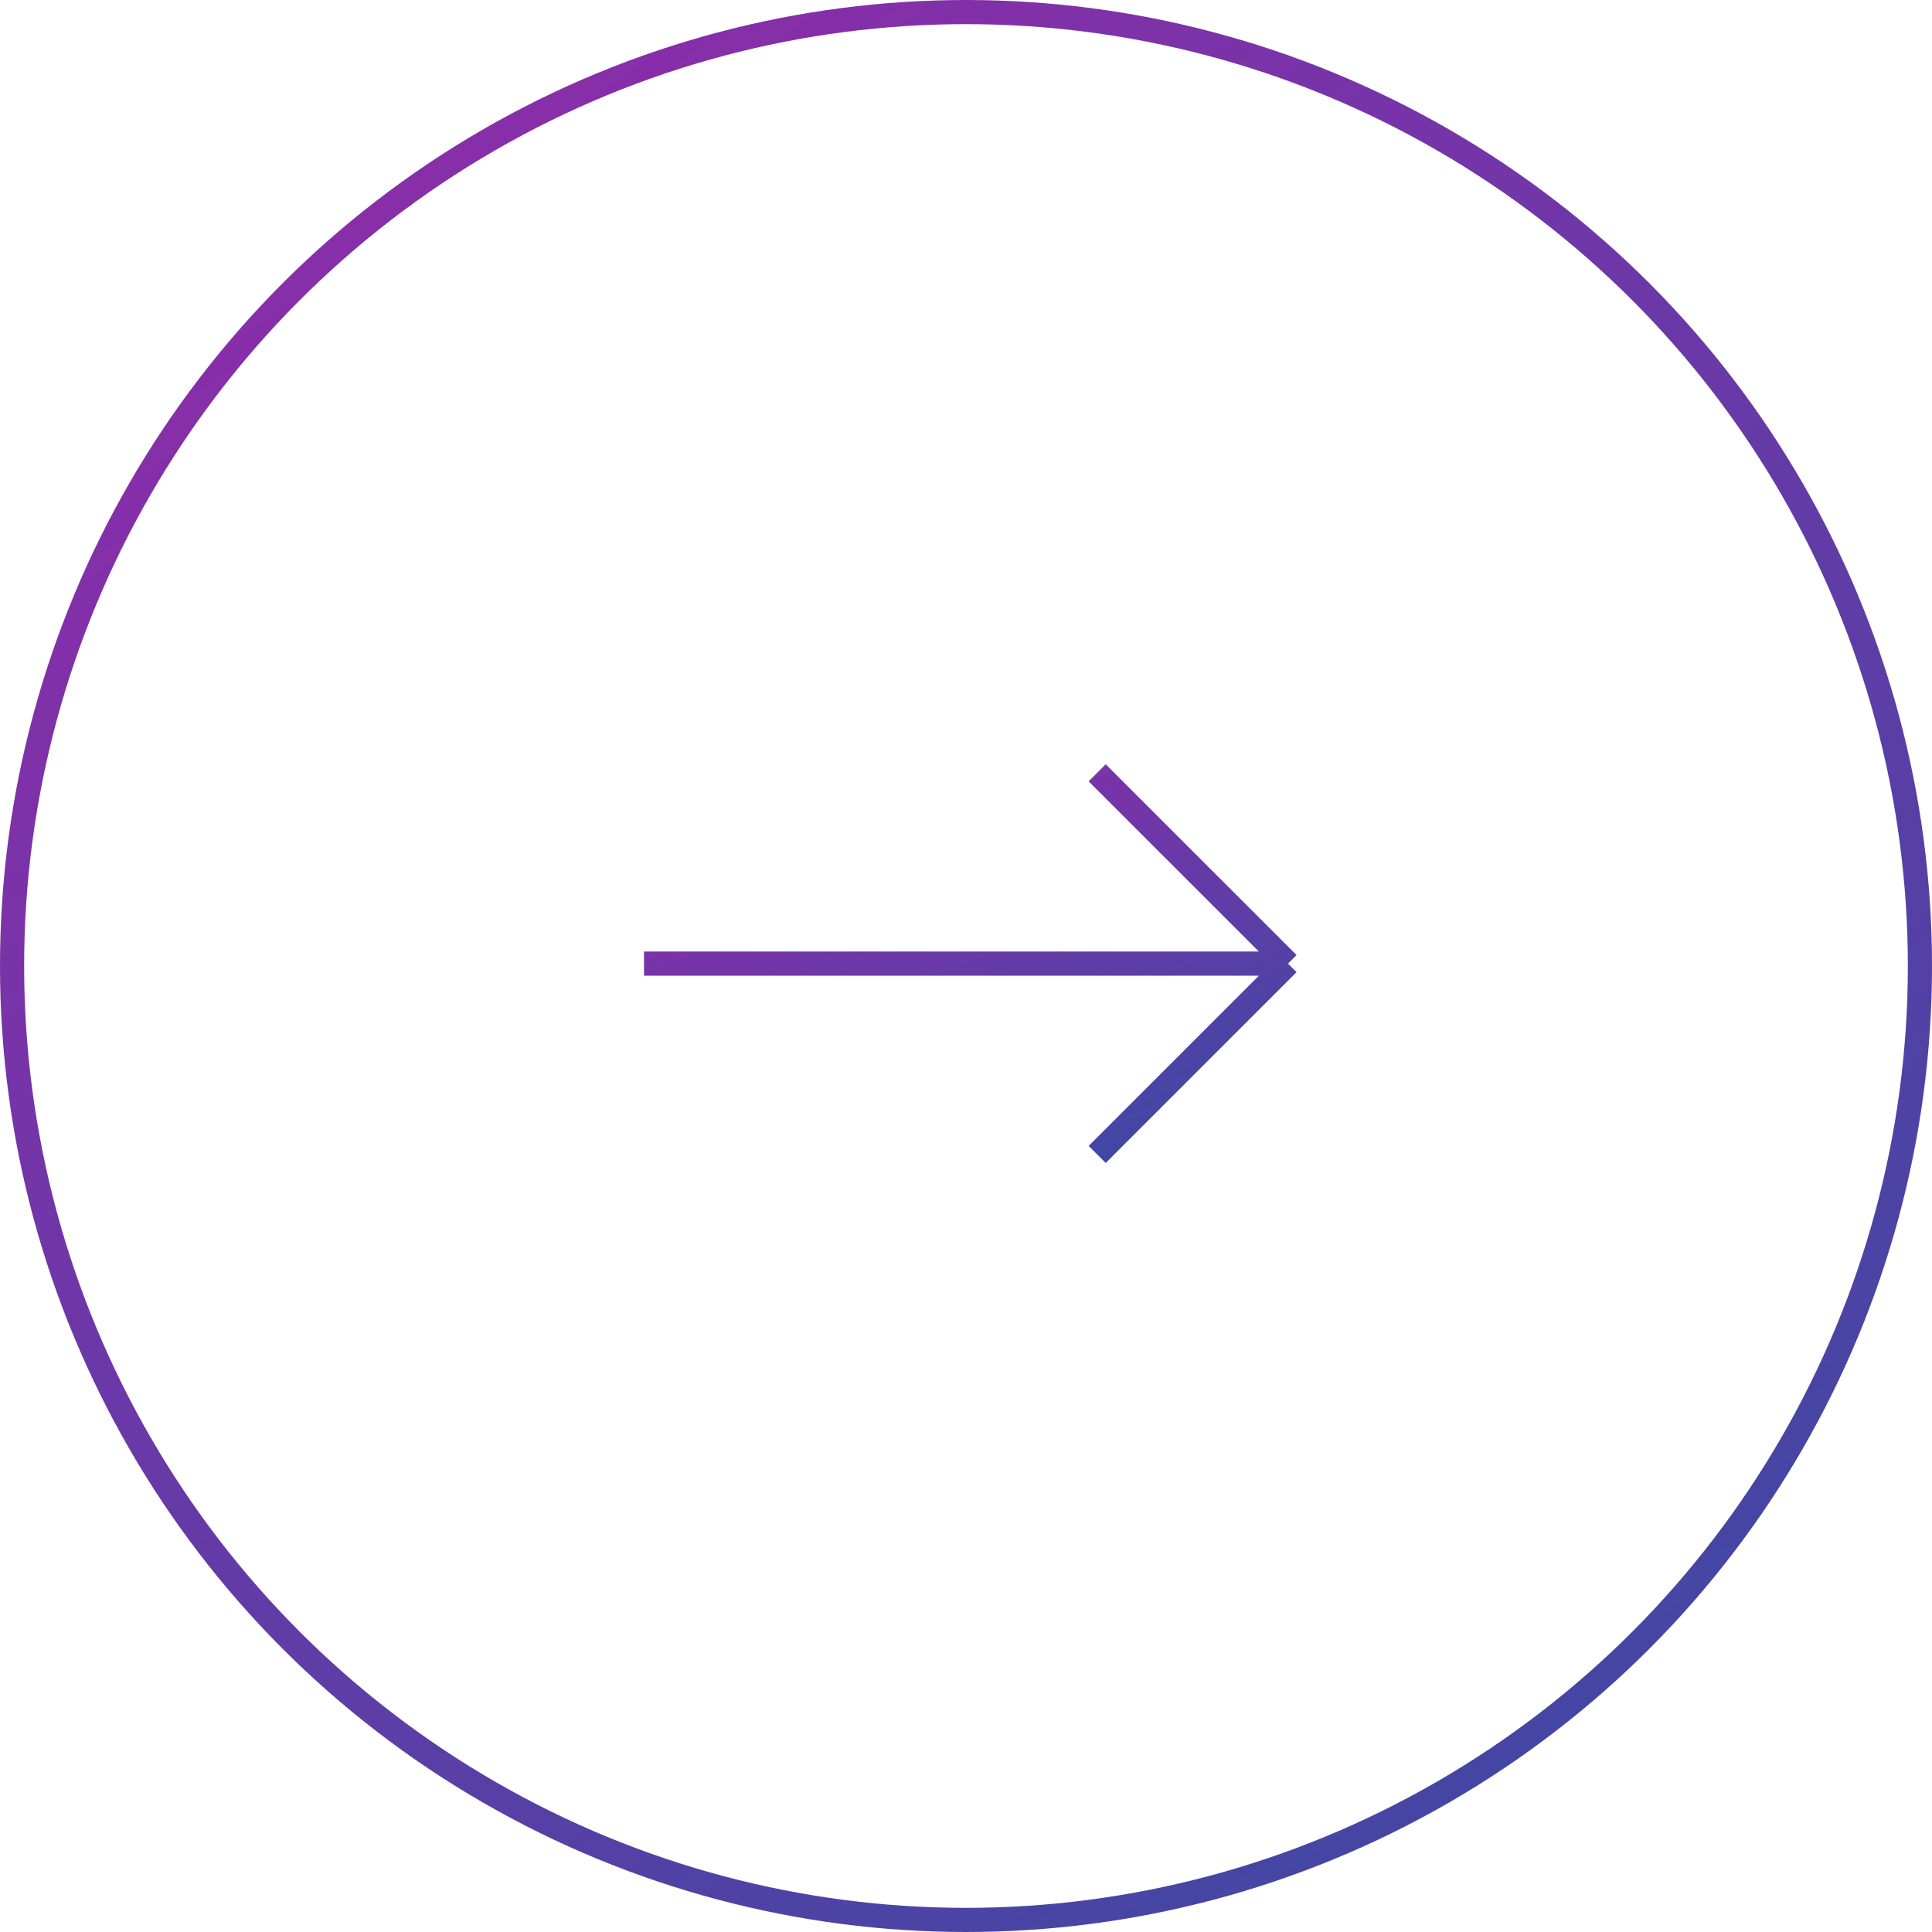 <svg width="80" height="80" viewBox="0 0 80 80" fill="none" xmlns="http://www.w3.org/2000/svg">
<circle cx="40" cy="40" r="39.5" stroke="url(#paint0_linear_206_26)"/>
<path d="M26.667 39.901H53.334M53.334 39.901L45.432 32M53.334 39.901L45.432 47.803" stroke="url(#paint1_linear_206_26)"/>
<defs>
<linearGradient id="paint0_linear_206_26" x1="0" y1="0" x2="62.734" y2="91.799" gradientUnits="userSpaceOnUse">
<stop stop-color="#9529AA"/>
<stop offset="1" stop-color="#374BA3"/>
</linearGradient>
<linearGradient id="paint1_linear_206_26" x1="26.667" y1="32" x2="35.922" y2="54.854" gradientUnits="userSpaceOnUse">
<stop stop-color="#9529AA"/>
<stop offset="1" stop-color="#374BA3"/>
</linearGradient>
</defs>
</svg>
